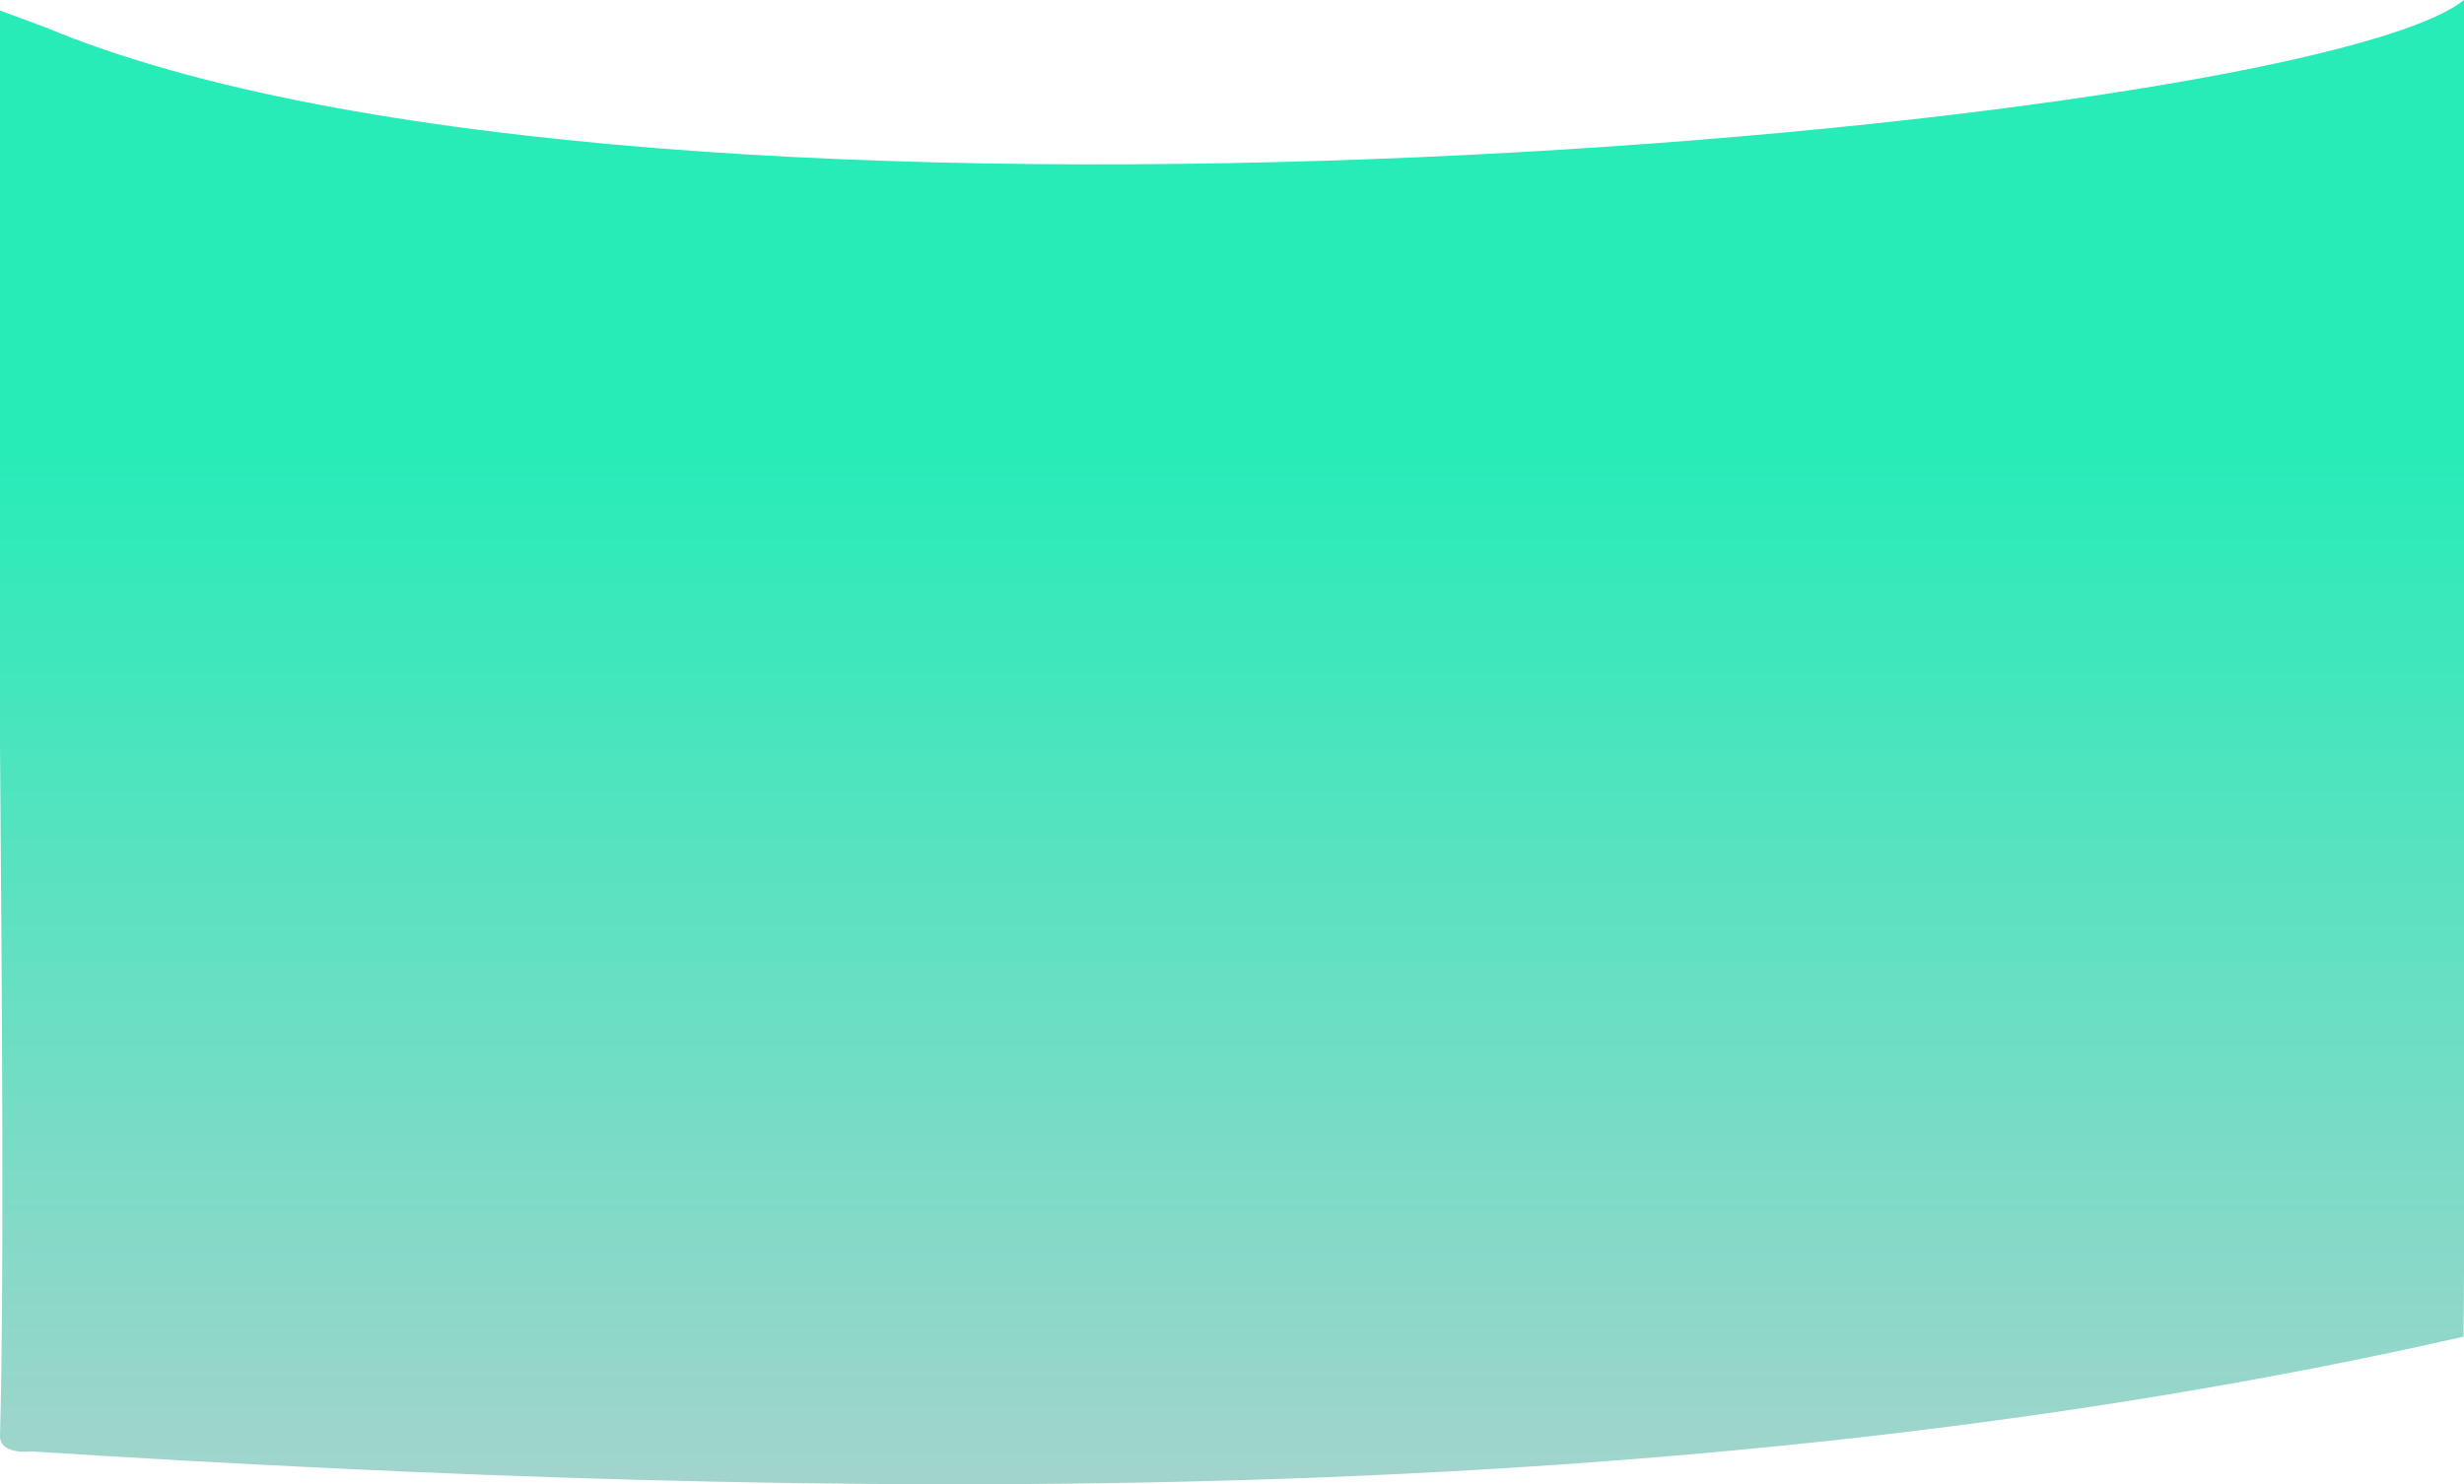 <?xml version="1.0" encoding="utf-8"?>
<!-- Generator: Adobe Illustrator 21.1.0, SVG Export Plug-In . SVG Version: 6.00 Build 0)  -->
<svg version="1.1" id="Layer_1" xmlns="http://www.w3.org/2000/svg" xmlns:xlink="http://www.w3.org/1999/xlink" x="0px" y="0px"
	 viewBox="0 0 500 301.2" style="enable-background:new 0 0 500 301.2;" xml:space="preserve">
<style type="text/css">
	.st0{fill:url(#SVGID_1_);}
	.st1{fill:url(#SVGID_2_);}
	.st2{fill:url(#SVGID_3_);}
	.st3{fill:url(#SVGID_4_);}
</style>
<g>
	<linearGradient id="SVGID_1_" gradientUnits="userSpaceOnUse" x1="249.999" y1="0" x2="249.999" y2="301.241">
		<stop  offset="0.304" style="stop-color:#27ECB8"/>
		<stop  offset="1" style="stop-color:#A2D4CC"/>
	</linearGradient>
	<path class="st0" d="M500,8.7c0-2.2,0-6.5,0-8.7C467.3,26.2,131.9,57,9.1,5.5l-9.2-3.4L0,9.9c-1.7,60.8,1.7,220.7,0,281.5
		c-0.1,4,6.4,3.2,6.4,3.2c162.1,10.2,333.7,12.9,493.5-23.3C500,271.3,501,80.6,500,8.7z"/>
</g>
</svg>
